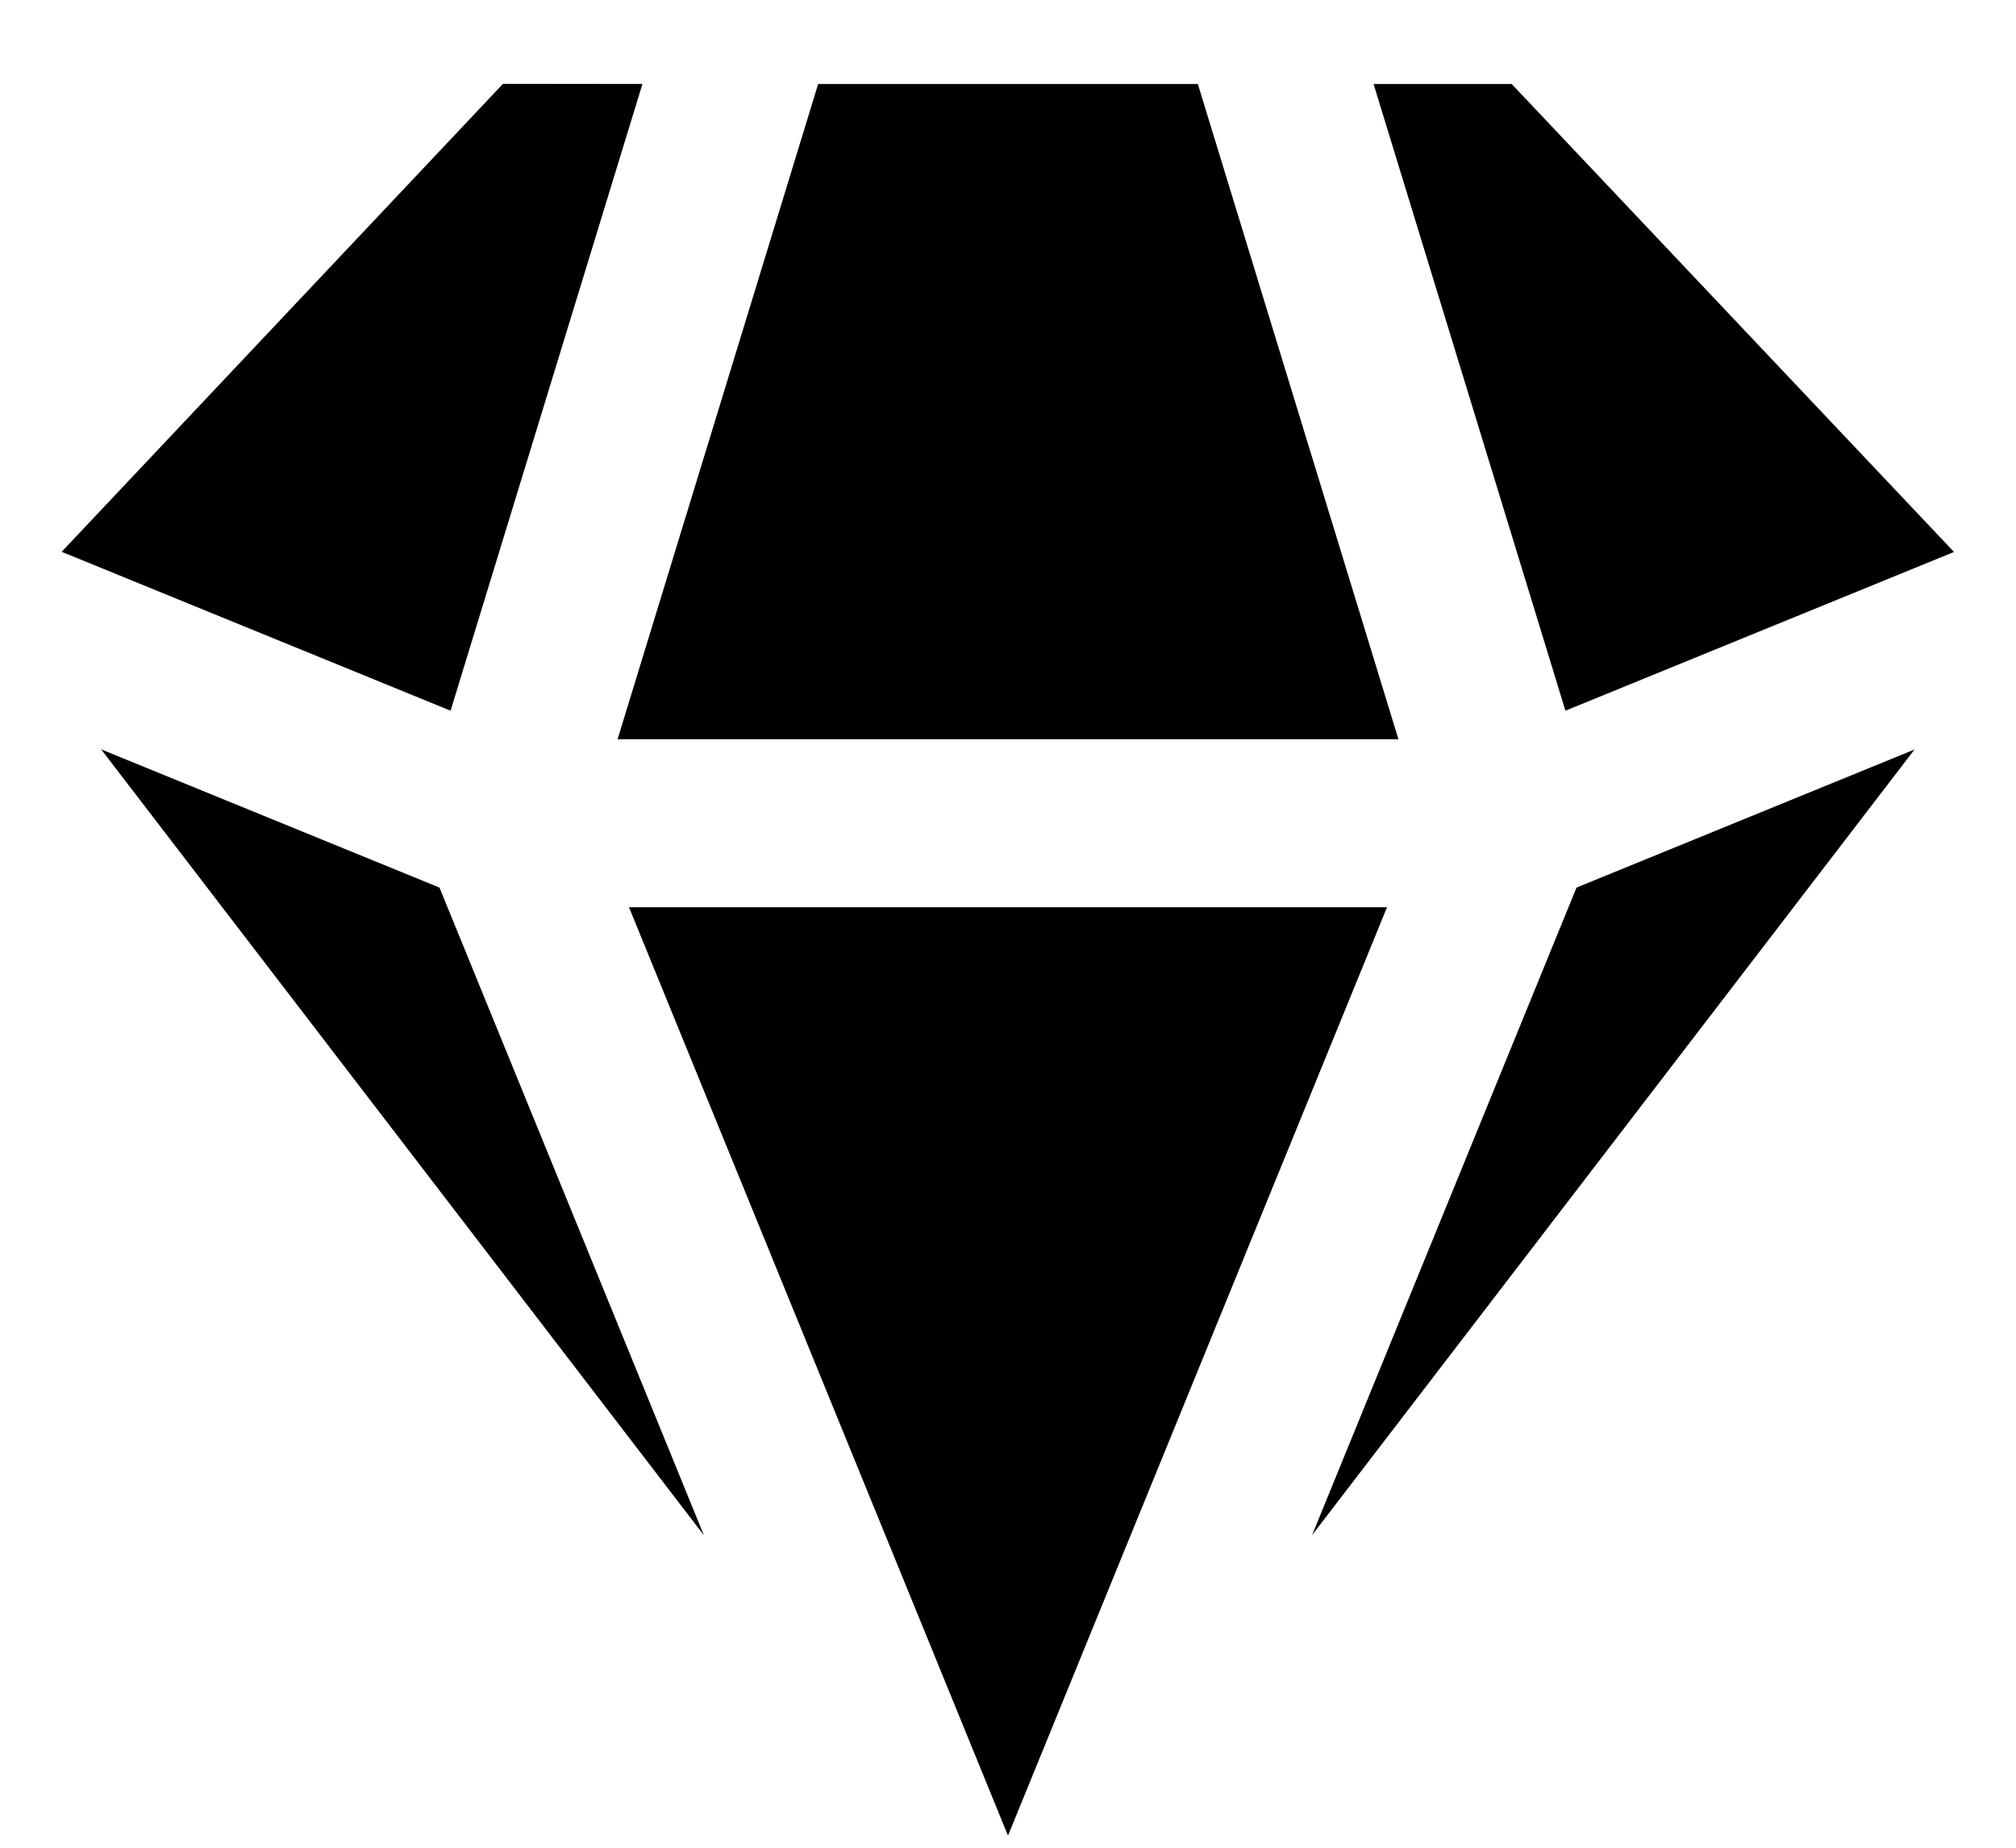 <svg width="12" height="11" viewBox="0 0 12 11" fill="none" xmlns="http://www.w3.org/2000/svg">
<path d="M4.87 0.5L7.13 0.5L8.324 4.401H3.676L4.87 0.5Z" fill="currentColor"/>
<path d="M8.176 0.5L9.318 4.231L11.631 3.286L8.998 0.5L8.176 0.5Z" fill="currentColor"/>
<path d="M2.994 0.499L3.824 0.5L2.682 4.231L0.367 3.285L2.994 0.499Z" fill="currentColor"/>
<path d="M9.384 5.284L7.81 9.139L11.396 4.462L9.384 5.284Z" fill="currentColor"/>
<path d="M6 10.928L8.256 5.401H3.744L6 10.928Z" fill="currentColor"/>
<path d="M4.19 9.14L2.616 5.284L0.602 4.461L4.19 9.14Z" fill="currentColor"/>
</svg>
